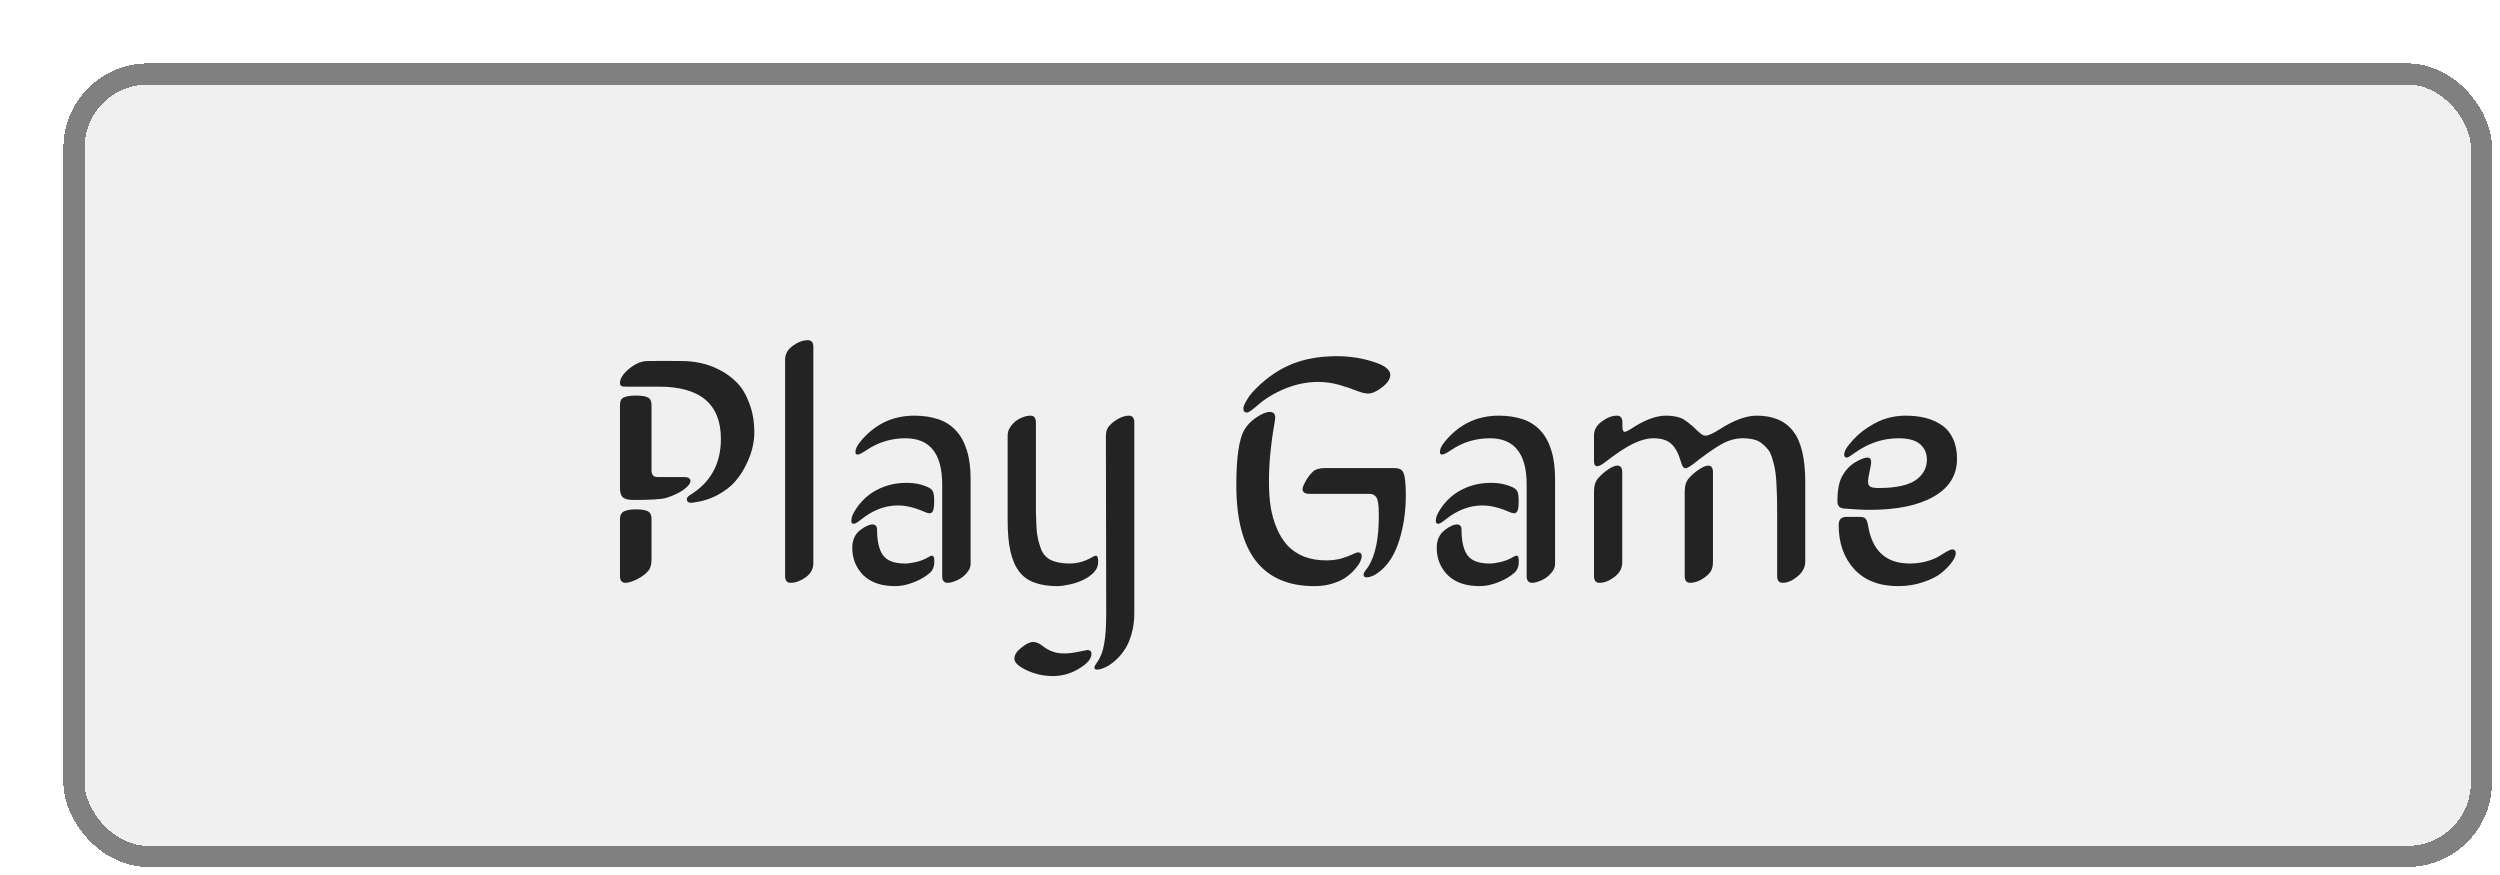 <svg width="140" height="49" viewBox="0 0 140 49" fill="none" xmlns="http://www.w3.org/2000/svg">
<g filter="url(#filter0_d_384_4752)">
<rect width="136" height="45" rx="4.734" fill="#F0F0F0" shape-rendering="crispEdges"/>
<rect x="0.592" y="0.592" width="134.817" height="43.817" rx="4.142" stroke="#808080" stroke-width="1.183" shape-rendering="crispEdges"/>
<path d="M32.935 25.52V27.778C32.935 28.065 32.874 28.279 32.751 28.42C32.605 28.596 32.397 28.751 32.127 28.886C31.863 29.02 31.646 29.088 31.477 29.088C31.271 29.088 31.169 28.962 31.169 28.71V25.52C31.169 25.309 31.242 25.165 31.389 25.089C31.541 25.013 31.767 24.975 32.065 24.975C32.388 24.975 32.613 25.013 32.742 25.089C32.871 25.159 32.935 25.303 32.935 25.52ZM31.169 23.806V19.121C31.169 18.91 31.239 18.773 31.38 18.708C31.526 18.638 31.749 18.602 32.048 18.602C32.376 18.602 32.605 18.638 32.733 18.708C32.868 18.773 32.935 18.91 32.935 19.121V22.786C32.935 23.038 33.047 23.164 33.27 23.164H34.737C34.989 23.164 35.115 23.237 35.115 23.384C35.115 23.524 34.986 23.689 34.728 23.876C34.477 24.058 34.151 24.21 33.753 24.333C33.507 24.409 32.898 24.447 31.925 24.447C31.626 24.447 31.424 24.395 31.318 24.289C31.219 24.184 31.169 24.023 31.169 23.806ZM36.82 21.028C36.82 19.077 35.663 18.102 33.349 18.102H31.512C31.436 18.102 31.374 18.099 31.327 18.093C31.286 18.087 31.248 18.069 31.213 18.04C31.184 18.005 31.169 17.958 31.169 17.899C31.169 17.653 31.336 17.39 31.67 17.108C32.01 16.827 32.347 16.681 32.681 16.669L33.612 16.66L34.737 16.669C35.054 16.675 35.373 16.713 35.695 16.783C36.023 16.848 36.372 16.974 36.741 17.161C37.11 17.349 37.435 17.586 37.717 17.873C37.998 18.16 38.23 18.547 38.411 19.033C38.599 19.52 38.692 20.07 38.692 20.686C38.692 20.926 38.66 21.189 38.596 21.477C38.537 21.764 38.423 22.083 38.253 22.435C38.089 22.786 37.881 23.108 37.629 23.401C37.383 23.689 37.049 23.946 36.627 24.175C36.205 24.398 35.73 24.541 35.203 24.605H35.15C34.992 24.605 34.913 24.538 34.913 24.403C34.913 24.321 34.98 24.239 35.115 24.157C36.252 23.454 36.82 22.411 36.82 21.028ZM40.415 28.71V16.599C40.415 16.282 40.559 16.021 40.846 15.816C41.133 15.605 41.414 15.5 41.69 15.5C41.895 15.5 41.997 15.626 41.997 15.878V27.989C41.997 28.311 41.853 28.575 41.566 28.78C41.279 28.985 40.998 29.088 40.723 29.088C40.518 29.088 40.415 28.962 40.415 28.71ZM47.648 19.727C48.141 19.727 48.583 19.792 48.976 19.921C49.368 20.05 49.699 20.258 49.969 20.545C50.238 20.826 50.443 21.192 50.584 21.644C50.73 22.089 50.804 22.628 50.804 23.261V28.024C50.804 28.171 50.757 28.309 50.663 28.438C50.575 28.566 50.464 28.681 50.329 28.78C50.2 28.874 50.06 28.947 49.907 29C49.761 29.059 49.632 29.088 49.52 29.088C49.315 29.088 49.213 28.962 49.213 28.71V23.586C49.213 21.857 48.527 20.993 47.156 20.993C46.359 20.993 45.636 21.213 44.985 21.652C44.727 21.822 44.56 21.907 44.484 21.907C44.397 21.907 44.352 21.86 44.352 21.767C44.352 21.602 44.443 21.409 44.625 21.186C45.422 20.214 46.43 19.727 47.648 19.727ZM48.545 28.508C48.299 28.73 47.994 28.912 47.631 29.053C47.268 29.199 46.919 29.273 46.585 29.273C45.806 29.273 45.208 29.067 44.792 28.657C44.382 28.241 44.177 27.731 44.177 27.128C44.177 26.694 44.326 26.363 44.625 26.135C44.895 25.924 45.129 25.818 45.328 25.818C45.393 25.818 45.448 25.842 45.495 25.889C45.542 25.936 45.565 26.006 45.565 26.1C45.565 26.768 45.68 27.254 45.908 27.559C46.137 27.857 46.544 28.007 47.13 28.007C47.306 28.007 47.52 27.977 47.772 27.919C48.023 27.855 48.237 27.77 48.413 27.664C48.519 27.6 48.598 27.567 48.65 27.567C48.732 27.567 48.773 27.676 48.773 27.893C48.773 28.162 48.697 28.367 48.545 28.508ZM48.475 23.762C48.586 23.82 48.662 23.899 48.703 23.999C48.744 24.093 48.765 24.271 48.765 24.535C48.765 24.77 48.744 24.939 48.703 25.045C48.668 25.145 48.601 25.194 48.501 25.194C48.437 25.194 48.346 25.168 48.228 25.115C47.678 24.875 47.18 24.755 46.734 24.755C46.014 24.755 45.328 25.016 44.678 25.537C44.473 25.701 44.335 25.783 44.265 25.783C44.171 25.783 44.124 25.73 44.124 25.625C44.124 25.461 44.183 25.282 44.3 25.089C44.61 24.567 45.018 24.172 45.522 23.902C46.031 23.627 46.597 23.489 47.218 23.489C47.692 23.489 48.111 23.58 48.475 23.762ZM55.664 29.273C55.172 29.273 54.747 29.208 54.39 29.079C54.038 28.956 53.751 28.751 53.528 28.464C53.306 28.171 53.142 27.793 53.036 27.33C52.931 26.867 52.878 26.296 52.878 25.616V20.844C52.878 20.686 52.919 20.539 53.001 20.404C53.089 20.264 53.194 20.144 53.317 20.044C53.446 19.944 53.584 19.868 53.73 19.815C53.883 19.757 54.023 19.727 54.152 19.727C54.357 19.727 54.46 19.854 54.46 20.105V25.062L54.486 25.836C54.492 26.006 54.501 26.144 54.513 26.249C54.524 26.349 54.539 26.439 54.557 26.521C54.574 26.604 54.592 26.683 54.609 26.759C54.633 26.835 54.662 26.932 54.697 27.049C54.797 27.4 54.987 27.649 55.269 27.796C55.55 27.936 55.904 28.007 56.332 28.007C56.772 28.007 57.19 27.893 57.589 27.664C57.7 27.6 57.776 27.567 57.817 27.567C57.905 27.567 57.949 27.676 57.949 27.893C57.949 28.133 57.864 28.341 57.694 28.517C57.524 28.686 57.319 28.827 57.079 28.939C56.839 29.05 56.587 29.132 56.323 29.185C56.065 29.243 55.846 29.273 55.664 29.273ZM59.971 20.105V30.784C59.971 31.224 59.915 31.628 59.804 31.997C59.692 32.372 59.552 32.674 59.382 32.902C59.218 33.137 59.036 33.336 58.837 33.5C58.638 33.664 58.456 33.778 58.292 33.843C58.134 33.913 57.996 33.948 57.879 33.948C57.785 33.948 57.738 33.907 57.738 33.825C57.738 33.773 57.785 33.682 57.879 33.553C58.078 33.277 58.213 32.929 58.283 32.507C58.359 32.091 58.398 31.528 58.398 30.819L58.38 20.861C58.38 20.633 58.435 20.454 58.547 20.325C58.699 20.149 58.878 20.006 59.083 19.895C59.294 19.783 59.487 19.727 59.663 19.727C59.868 19.727 59.971 19.854 59.971 20.105ZM54.803 32.603C55.014 32.762 55.21 32.873 55.392 32.938C55.573 33.008 55.796 33.043 56.06 33.043C56.294 33.043 56.56 33.011 56.859 32.946C57.164 32.882 57.325 32.85 57.343 32.85C57.495 32.85 57.571 32.923 57.571 33.069C57.571 33.339 57.343 33.611 56.886 33.887C56.429 34.168 55.937 34.309 55.409 34.309C54.894 34.309 54.404 34.2 53.941 33.983C53.484 33.767 53.256 33.553 53.256 33.342C53.256 33.131 53.376 32.932 53.616 32.744C53.892 32.516 54.117 32.401 54.293 32.401C54.469 32.401 54.639 32.469 54.803 32.603ZM67.863 19.842C67.863 19.9 67.834 20.094 67.775 20.422C67.717 20.744 67.658 21.181 67.6 21.731C67.541 22.276 67.512 22.845 67.512 23.436C67.512 23.946 67.544 24.415 67.608 24.843C67.679 25.265 67.793 25.663 67.951 26.038C68.109 26.413 68.309 26.732 68.549 26.996C68.789 27.254 69.091 27.459 69.454 27.611C69.823 27.758 70.242 27.831 70.711 27.831C71.027 27.831 71.311 27.796 71.564 27.726C71.821 27.649 72.026 27.573 72.179 27.497C72.331 27.421 72.436 27.383 72.495 27.383C72.636 27.383 72.706 27.459 72.706 27.611C72.706 27.676 72.68 27.77 72.627 27.893C72.574 28.01 72.478 28.15 72.337 28.314C72.202 28.473 72.038 28.622 71.845 28.763C71.657 28.903 71.405 29.023 71.089 29.123C70.778 29.223 70.436 29.273 70.061 29.273C67.143 29.273 65.684 27.389 65.684 23.621C65.684 22.092 65.83 21.064 66.123 20.536C66.275 20.267 66.504 20.029 66.809 19.824C67.113 19.619 67.362 19.517 67.556 19.517C67.761 19.517 67.863 19.625 67.863 19.842ZM73.137 24.105H69.77C69.519 24.105 69.393 24.014 69.393 23.832C69.393 23.75 69.451 23.604 69.568 23.393C69.686 23.176 69.826 22.994 69.99 22.848C70.125 22.725 70.342 22.663 70.641 22.663H74.49C74.707 22.663 74.853 22.698 74.93 22.769C75.012 22.833 75.07 22.959 75.106 23.146C75.152 23.381 75.176 23.73 75.176 24.192C75.176 25.194 75.023 26.12 74.719 26.97C74.514 27.526 74.238 27.969 73.893 28.297C73.547 28.619 73.242 28.78 72.978 28.78C72.867 28.78 72.811 28.733 72.811 28.64C72.811 28.593 72.82 28.552 72.838 28.517C72.856 28.481 72.891 28.429 72.943 28.358C73.002 28.288 73.055 28.215 73.102 28.139C73.477 27.512 73.664 26.586 73.664 25.361C73.664 25.18 73.661 25.039 73.655 24.939C73.655 24.834 73.644 24.723 73.62 24.605C73.603 24.482 73.576 24.389 73.541 24.324C73.506 24.26 73.453 24.207 73.383 24.166C73.318 24.125 73.236 24.105 73.137 24.105ZM74.306 17.442C74.306 17.671 74.153 17.902 73.849 18.137C73.55 18.371 73.289 18.488 73.066 18.488C72.902 18.488 72.686 18.436 72.416 18.33C72.147 18.219 71.824 18.11 71.449 18.005C71.074 17.894 70.679 17.838 70.263 17.838C69.659 17.838 69.056 17.958 68.452 18.198C67.849 18.439 67.318 18.758 66.861 19.156C66.562 19.42 66.369 19.552 66.281 19.552C66.147 19.552 66.079 19.479 66.079 19.332C66.079 19.232 66.132 19.092 66.237 18.91C66.343 18.723 66.448 18.57 66.554 18.453C67.175 17.768 67.863 17.255 68.619 16.915C69.381 16.569 70.28 16.396 71.317 16.396C72.026 16.396 72.7 16.499 73.339 16.704C73.983 16.903 74.306 17.149 74.306 17.442ZM80.379 19.727C80.871 19.727 81.314 19.792 81.706 19.921C82.099 20.05 82.43 20.258 82.699 20.545C82.969 20.826 83.174 21.192 83.314 21.644C83.461 22.089 83.534 22.628 83.534 23.261V28.024C83.534 28.171 83.487 28.309 83.394 28.438C83.306 28.566 83.194 28.681 83.06 28.78C82.931 28.874 82.79 28.947 82.638 29C82.491 29.059 82.362 29.088 82.251 29.088C82.046 29.088 81.943 28.962 81.943 28.71V23.586C81.943 21.857 81.258 20.993 79.887 20.993C79.09 20.993 78.366 21.213 77.716 21.652C77.458 21.822 77.291 21.907 77.215 21.907C77.127 21.907 77.083 21.86 77.083 21.767C77.083 21.602 77.174 21.409 77.356 21.186C78.152 20.214 79.16 19.727 80.379 19.727ZM81.275 28.508C81.029 28.73 80.725 28.912 80.361 29.053C79.998 29.199 79.649 29.273 79.315 29.273C78.536 29.273 77.939 29.067 77.522 28.657C77.112 28.241 76.907 27.731 76.907 27.128C76.907 26.694 77.057 26.363 77.356 26.135C77.625 25.924 77.859 25.818 78.059 25.818C78.123 25.818 78.179 25.842 78.226 25.889C78.272 25.936 78.296 26.006 78.296 26.1C78.296 26.768 78.41 27.254 78.639 27.559C78.867 27.857 79.274 28.007 79.86 28.007C80.036 28.007 80.25 27.977 80.502 27.919C80.754 27.855 80.968 27.77 81.144 27.664C81.249 27.6 81.328 27.567 81.381 27.567C81.463 27.567 81.504 27.676 81.504 27.893C81.504 28.162 81.428 28.367 81.275 28.508ZM81.205 23.762C81.316 23.82 81.393 23.899 81.434 23.999C81.475 24.093 81.495 24.271 81.495 24.535C81.495 24.77 81.475 24.939 81.434 25.045C81.398 25.145 81.331 25.194 81.231 25.194C81.167 25.194 81.076 25.168 80.959 25.115C80.408 24.875 79.91 24.755 79.465 24.755C78.744 24.755 78.059 25.016 77.408 25.537C77.203 25.701 77.065 25.783 76.995 25.783C76.901 25.783 76.855 25.73 76.855 25.625C76.855 25.461 76.913 25.282 77.03 25.089C77.341 24.567 77.748 24.172 78.252 23.902C78.762 23.627 79.327 23.489 79.948 23.489C80.423 23.489 80.842 23.58 81.205 23.762ZM85.714 28.71V23.981C85.714 23.648 85.793 23.395 85.951 23.226C86.115 23.038 86.303 22.874 86.514 22.733C86.725 22.593 86.894 22.523 87.023 22.523C87.205 22.523 87.296 22.648 87.296 22.9V27.954C87.296 28.27 87.149 28.54 86.856 28.763C86.569 28.98 86.291 29.088 86.022 29.088C85.816 29.088 85.714 28.962 85.714 28.71ZM91.541 20.606C91.611 20.671 91.67 20.721 91.717 20.756C91.764 20.791 91.805 20.814 91.84 20.826C91.881 20.838 91.928 20.844 91.981 20.844C92.121 20.844 92.391 20.718 92.789 20.466C93.562 19.974 94.242 19.727 94.828 19.727C95.742 19.727 96.422 20.018 96.867 20.598C97.318 21.172 97.544 22.124 97.544 23.454V27.901C97.544 28.218 97.397 28.496 97.105 28.736C96.817 28.971 96.542 29.088 96.278 29.088C96.073 29.088 95.971 28.962 95.971 28.71V25.238C95.971 24.852 95.968 24.535 95.962 24.289C95.956 24.043 95.944 23.768 95.927 23.463C95.909 23.158 95.883 22.912 95.848 22.725C95.812 22.537 95.763 22.338 95.698 22.127C95.64 21.916 95.564 21.752 95.47 21.635C95.376 21.512 95.262 21.398 95.127 21.292C94.998 21.181 94.843 21.105 94.661 21.064C94.485 21.017 94.283 20.993 94.055 20.993C93.644 20.993 93.243 21.105 92.851 21.327C92.458 21.544 91.916 21.925 91.225 22.47C91.043 22.605 90.911 22.672 90.829 22.672C90.759 22.672 90.697 22.613 90.644 22.496C90.621 22.443 90.598 22.373 90.574 22.285C90.445 21.84 90.269 21.515 90.047 21.31C89.824 21.099 89.49 20.993 89.045 20.993C88.699 20.993 88.315 21.096 87.894 21.301C87.478 21.506 86.956 21.852 86.329 22.338C86.136 22.484 85.992 22.558 85.898 22.558C85.775 22.558 85.714 22.464 85.714 22.276V20.835C85.714 20.524 85.86 20.264 86.153 20.053C86.446 19.836 86.728 19.727 86.997 19.727C87.202 19.727 87.305 19.854 87.305 20.105V20.325C87.305 20.53 87.349 20.633 87.436 20.633C87.495 20.633 87.612 20.577 87.788 20.466C88.532 19.974 89.18 19.727 89.731 19.727C90.059 19.727 90.334 19.769 90.557 19.851C90.785 19.933 91.113 20.185 91.541 20.606ZM90.794 28.71V23.981C90.794 23.653 90.873 23.401 91.031 23.226C91.189 23.044 91.377 22.883 91.594 22.742C91.811 22.596 91.981 22.523 92.103 22.523C92.285 22.523 92.376 22.648 92.376 22.9V27.901C92.376 28.165 92.323 28.364 92.218 28.499C92.071 28.675 91.893 28.818 91.682 28.93C91.471 29.035 91.277 29.088 91.102 29.088C90.897 29.088 90.794 28.962 90.794 28.71ZM101.06 23.401C101.06 23.565 101.109 23.671 101.209 23.718C101.314 23.759 101.467 23.779 101.666 23.779C102.176 23.779 102.612 23.735 102.976 23.648C103.339 23.56 103.617 23.436 103.811 23.278C104.004 23.12 104.142 22.953 104.224 22.777C104.312 22.602 104.355 22.408 104.355 22.197C104.355 21.834 104.229 21.544 103.978 21.327C103.726 21.105 103.321 20.993 102.765 20.993C101.892 20.993 101.071 21.269 100.304 21.819C100.075 21.989 99.932 22.074 99.873 22.074C99.773 22.074 99.724 22.019 99.724 21.907C99.724 21.761 99.809 21.582 99.978 21.371C100.295 20.967 100.655 20.636 101.06 20.378C101.464 20.12 101.833 19.947 102.167 19.859C102.501 19.771 102.832 19.727 103.16 19.727C103.582 19.727 103.963 19.771 104.303 19.859C104.643 19.947 104.944 20.085 105.208 20.273C105.472 20.454 105.677 20.706 105.823 21.028C105.97 21.345 106.043 21.717 106.043 22.145C106.043 23.059 105.606 23.765 104.733 24.263C103.866 24.755 102.68 25.001 101.174 25.001C100.752 25.001 100.274 24.977 99.741 24.931C99.478 24.913 99.346 24.784 99.346 24.544C99.346 23.894 99.439 23.407 99.627 23.085C99.814 22.757 100.058 22.505 100.356 22.329C100.649 22.159 100.872 22.074 101.024 22.074C101.165 22.074 101.235 22.162 101.235 22.338C101.235 22.408 101.206 22.581 101.147 22.856C101.089 23.126 101.06 23.308 101.06 23.401ZM99.416 25.854C99.416 25.549 99.557 25.396 99.838 25.396H100.594C100.746 25.396 100.852 25.426 100.91 25.484C100.975 25.543 101.024 25.672 101.06 25.871C101.288 27.295 102.067 28.007 103.397 28.007C103.731 28.007 104.045 27.966 104.338 27.884C104.631 27.802 104.856 27.711 105.015 27.611C105.179 27.512 105.328 27.421 105.463 27.339C105.604 27.257 105.706 27.216 105.771 27.216C105.905 27.216 105.973 27.289 105.973 27.436C105.973 27.559 105.905 27.717 105.771 27.91C105.636 28.104 105.442 28.306 105.19 28.517C104.944 28.722 104.602 28.898 104.162 29.044C103.729 29.196 103.257 29.273 102.747 29.273C101.692 29.273 100.872 28.956 100.286 28.323C99.706 27.685 99.416 26.861 99.416 25.854Z" fill="#232323"/>
</g>
<defs>
<filter id="filter0_d_384_4752" x="0" y="0" width="139.55" height="48.55" filterUnits="userSpaceOnUse" color-interpolation-filters="sRGB">
<feFlood flood-opacity="0" result="BackgroundImageFix"/>
<feColorMatrix in="SourceAlpha" type="matrix" values="0 0 0 0 0 0 0 0 0 0 0 0 0 0 0 0 0 0 127 0" result="hardAlpha"/>
<feOffset dx="3.55" dy="3.55"/>
<feComposite in2="hardAlpha" operator="out"/>
<feColorMatrix type="matrix" values="0 0 0 0 0.502 0 0 0 0 0.502 0 0 0 0 0.502 0 0 0 1 0"/>
<feBlend mode="normal" in2="BackgroundImageFix" result="effect1_dropShadow_384_4752"/>
<feBlend mode="normal" in="SourceGraphic" in2="effect1_dropShadow_384_4752" result="shape"/>
</filter>
</defs>
</svg>
